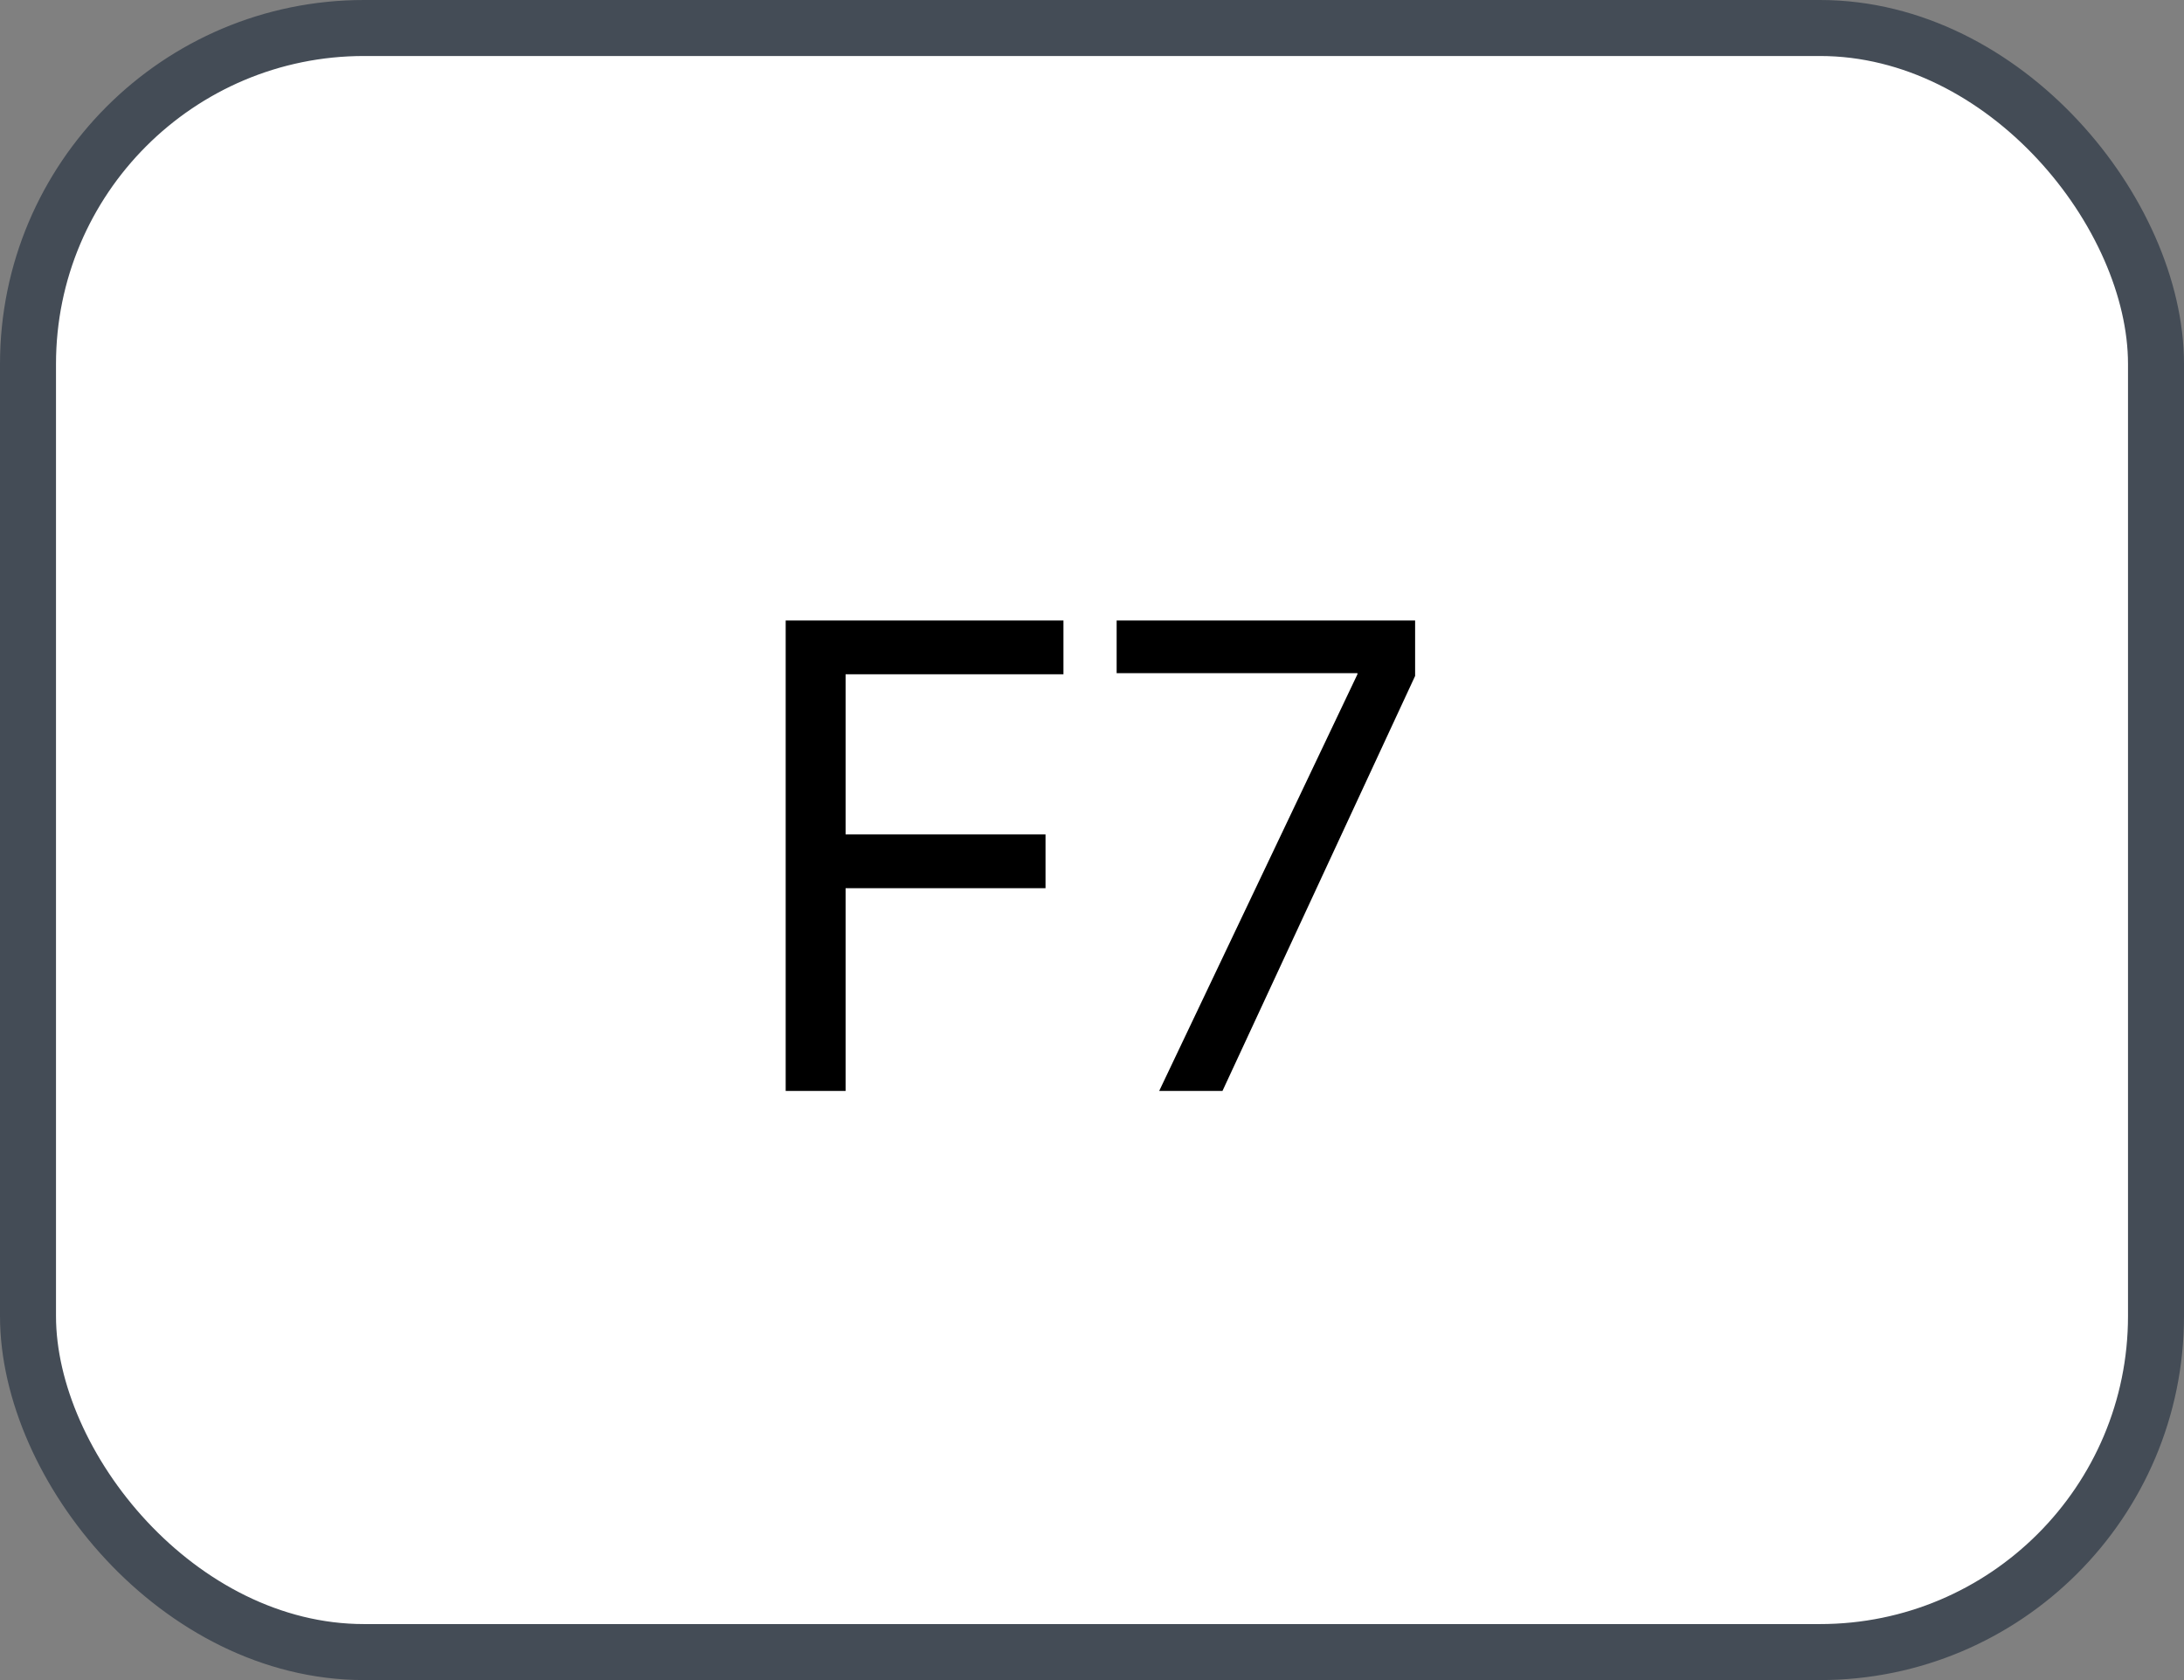 <svg xmlns="http://www.w3.org/2000/svg" version="1.1" xmlns:xlink="http://www.w3.org/1999/xlink" xmlns:svgjs="http://svgjs.com/svgjs" width="39" height="30"><rect width="100%" height="100%" fill="#808080" stroke="none"/><svg id="SvgjsSvg1002" style="overflow: hidden; top: -100%; left: -100%; position: absolute; opacity: 0;" width="2" height="0" focusable="false"><polyline id="SvgjsPolyline1003" points="0,0"></polyline><path id="SvgjsPath1004" d="M0 0 "></path></svg><defs id="SvgjsDefs1392"></defs><rect id="SvgjsRect1393" width="38" height="29" x="0.5" y="0.5" rx="6" ry="6" fill="#ffffff" stroke-opacity="1" stroke="#444c56" stroke-width="1"></rect><path id="SvgjsPath1394" d="M15.10 19.48L15.10 15.86L18.67 15.86L18.67 14.90L15.10 14.90L15.10 12.04L18.99 12.04L18.99 11.08L14.03 11.08L14.03 19.48ZM19.94 11.08L19.94 12.02L24.24 12.02L24.24 12.04L20.70 19.48L21.83 19.48L25.27 12.07L25.27 11.08Z" fill="#000000"></path></svg>